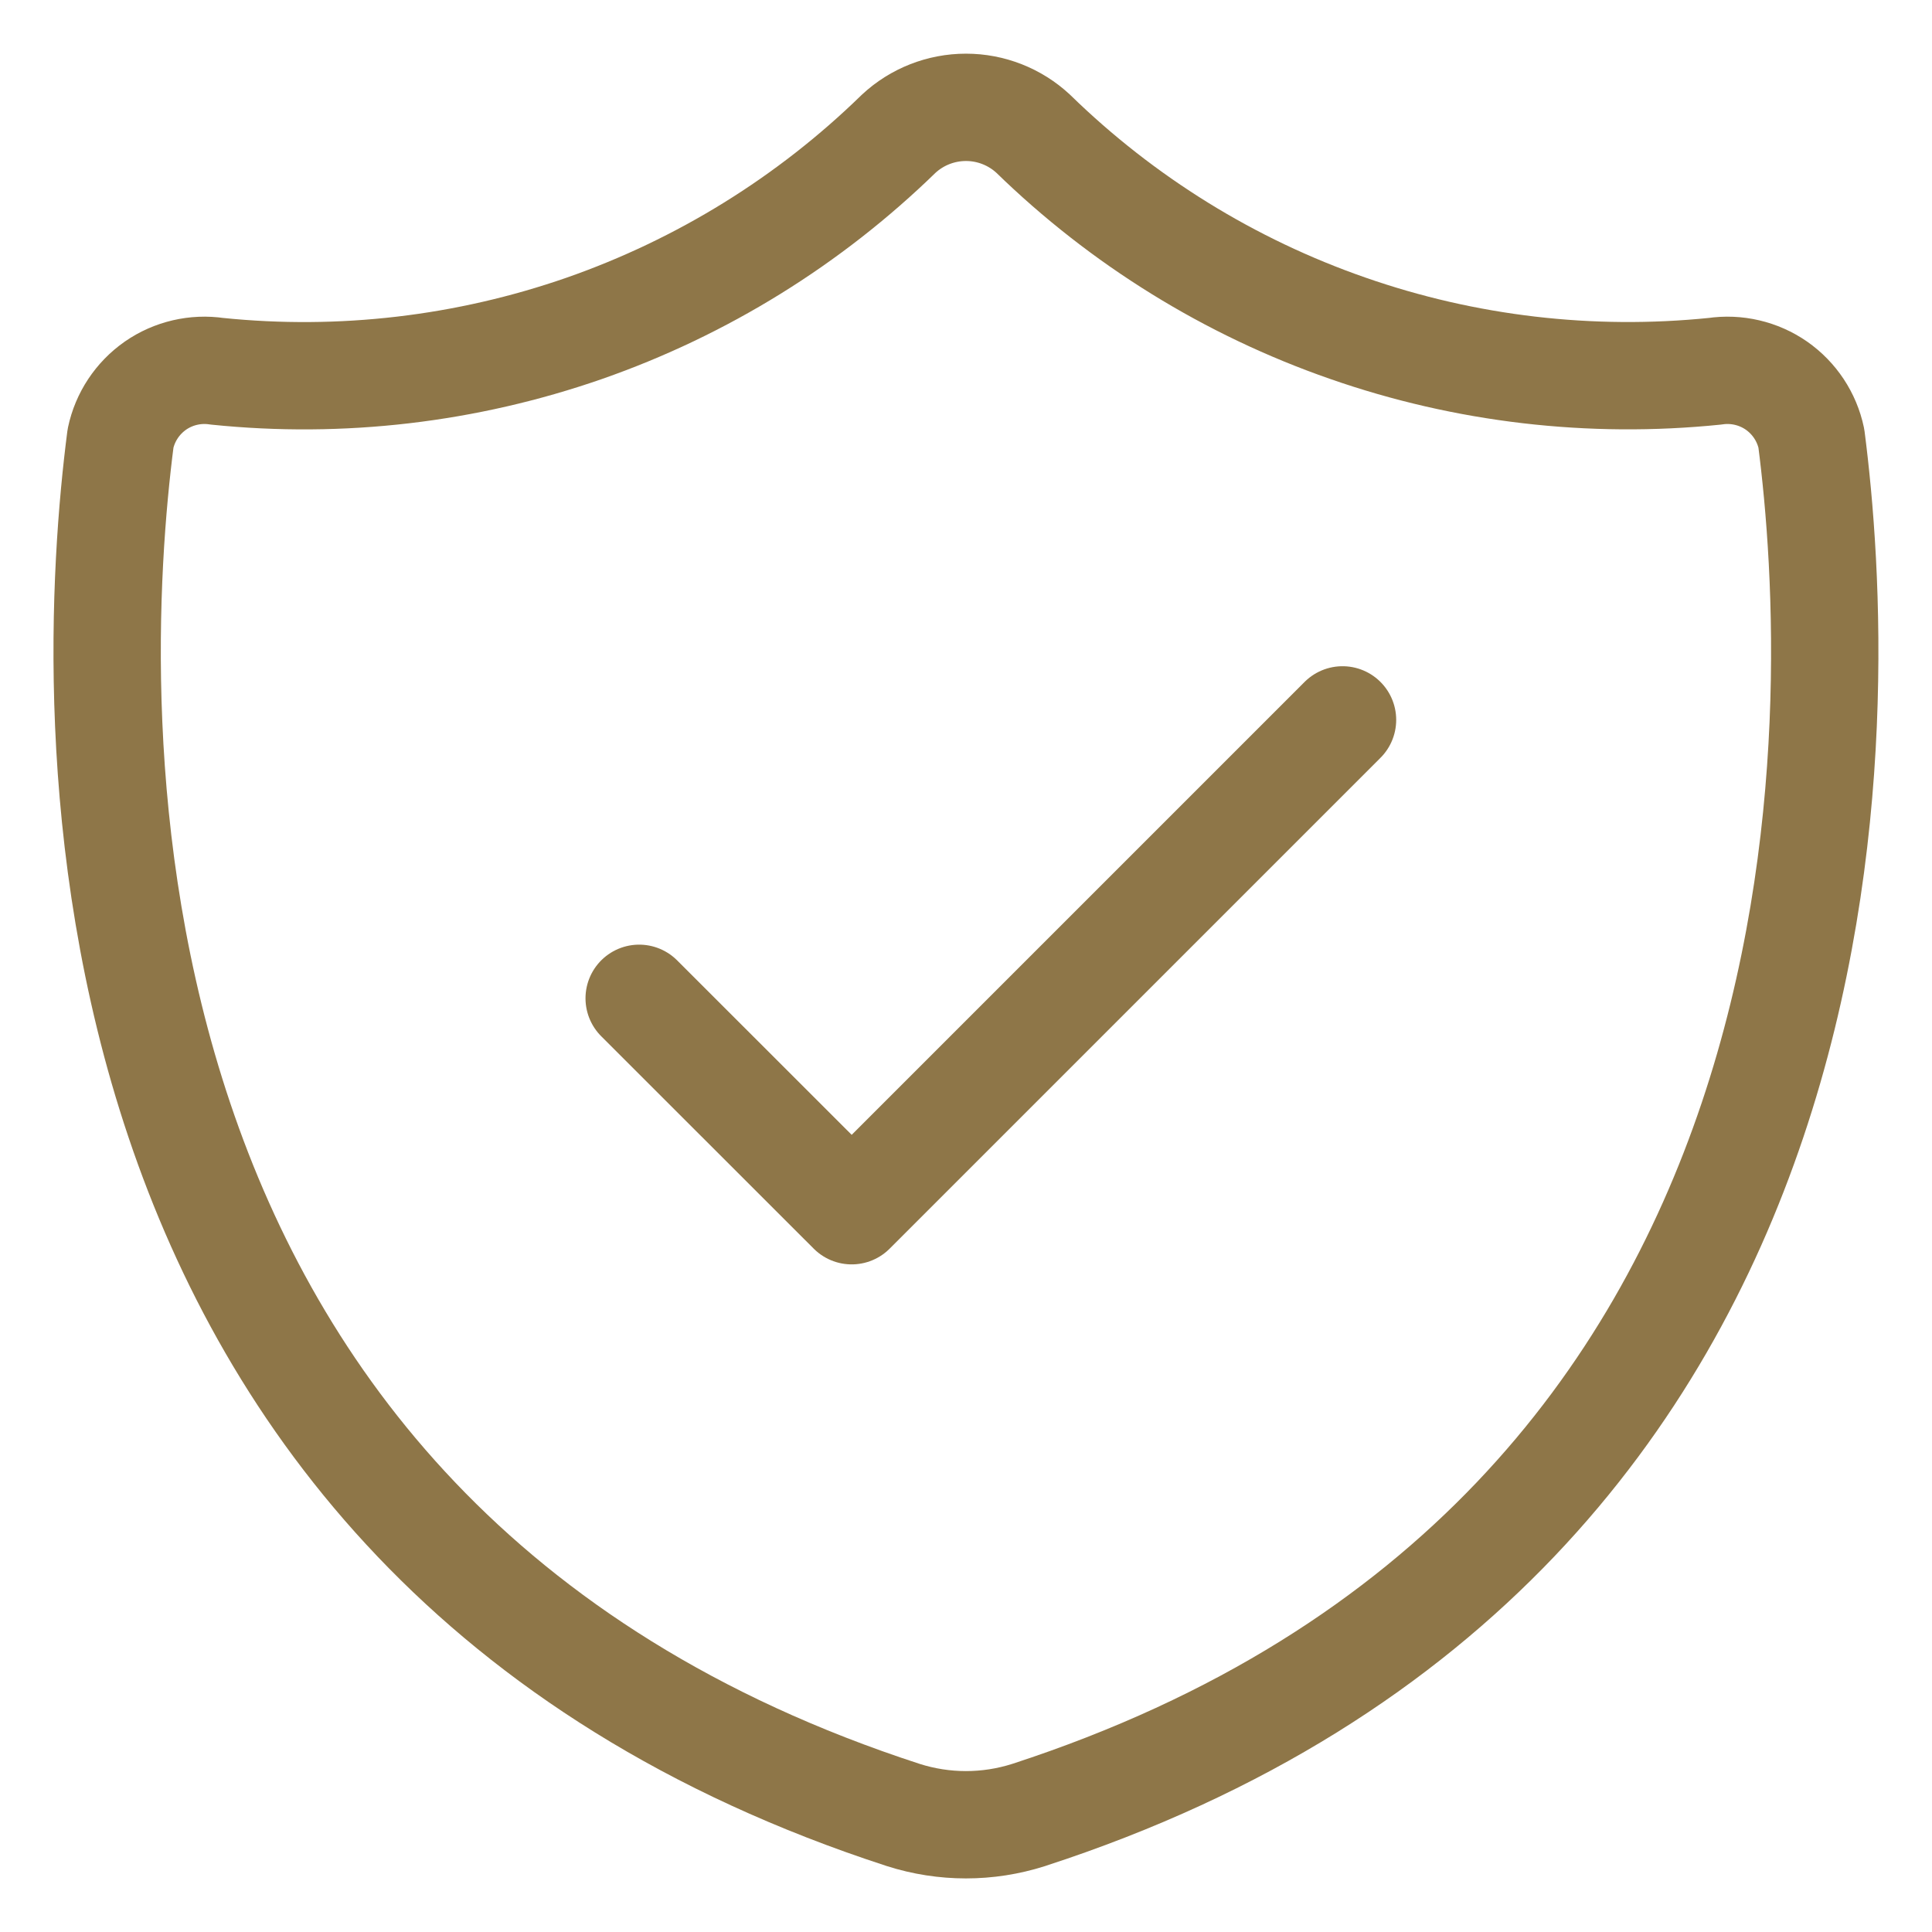 <svg width="18" height="18" viewBox="0 0 18 18" fill="none" xmlns="http://www.w3.org/2000/svg">
<g id="icon-secure">
<path id="path" d="M5.955 9.301L7.935 11.28L12.508 6.707" stroke="#8E7648" stroke-linecap="round" stroke-linejoin="round"/>
<path id="path_2" d="M9.583 16.91C17.531 14.324 17.189 6.509 16.876 4.084C16.834 3.885 16.718 3.71 16.551 3.593C16.384 3.477 16.178 3.429 15.977 3.459C14.821 3.577 13.653 3.441 12.556 3.058C11.458 2.676 10.458 2.057 9.626 1.246C9.456 1.088 9.232 1 9 1C8.767 1 8.543 1.088 8.373 1.246C7.541 2.057 6.541 2.676 5.444 3.059C4.346 3.441 3.178 3.578 2.022 3.459C1.821 3.429 1.615 3.477 1.448 3.593C1.281 3.71 1.165 3.885 1.123 4.084C0.81 6.51 0.468 14.326 8.416 16.91C8.796 17.031 9.203 17.031 9.583 16.91Z" stroke="#8E7648" stroke-linecap="round" stroke-linejoin="round"/>
</g>
</svg>
